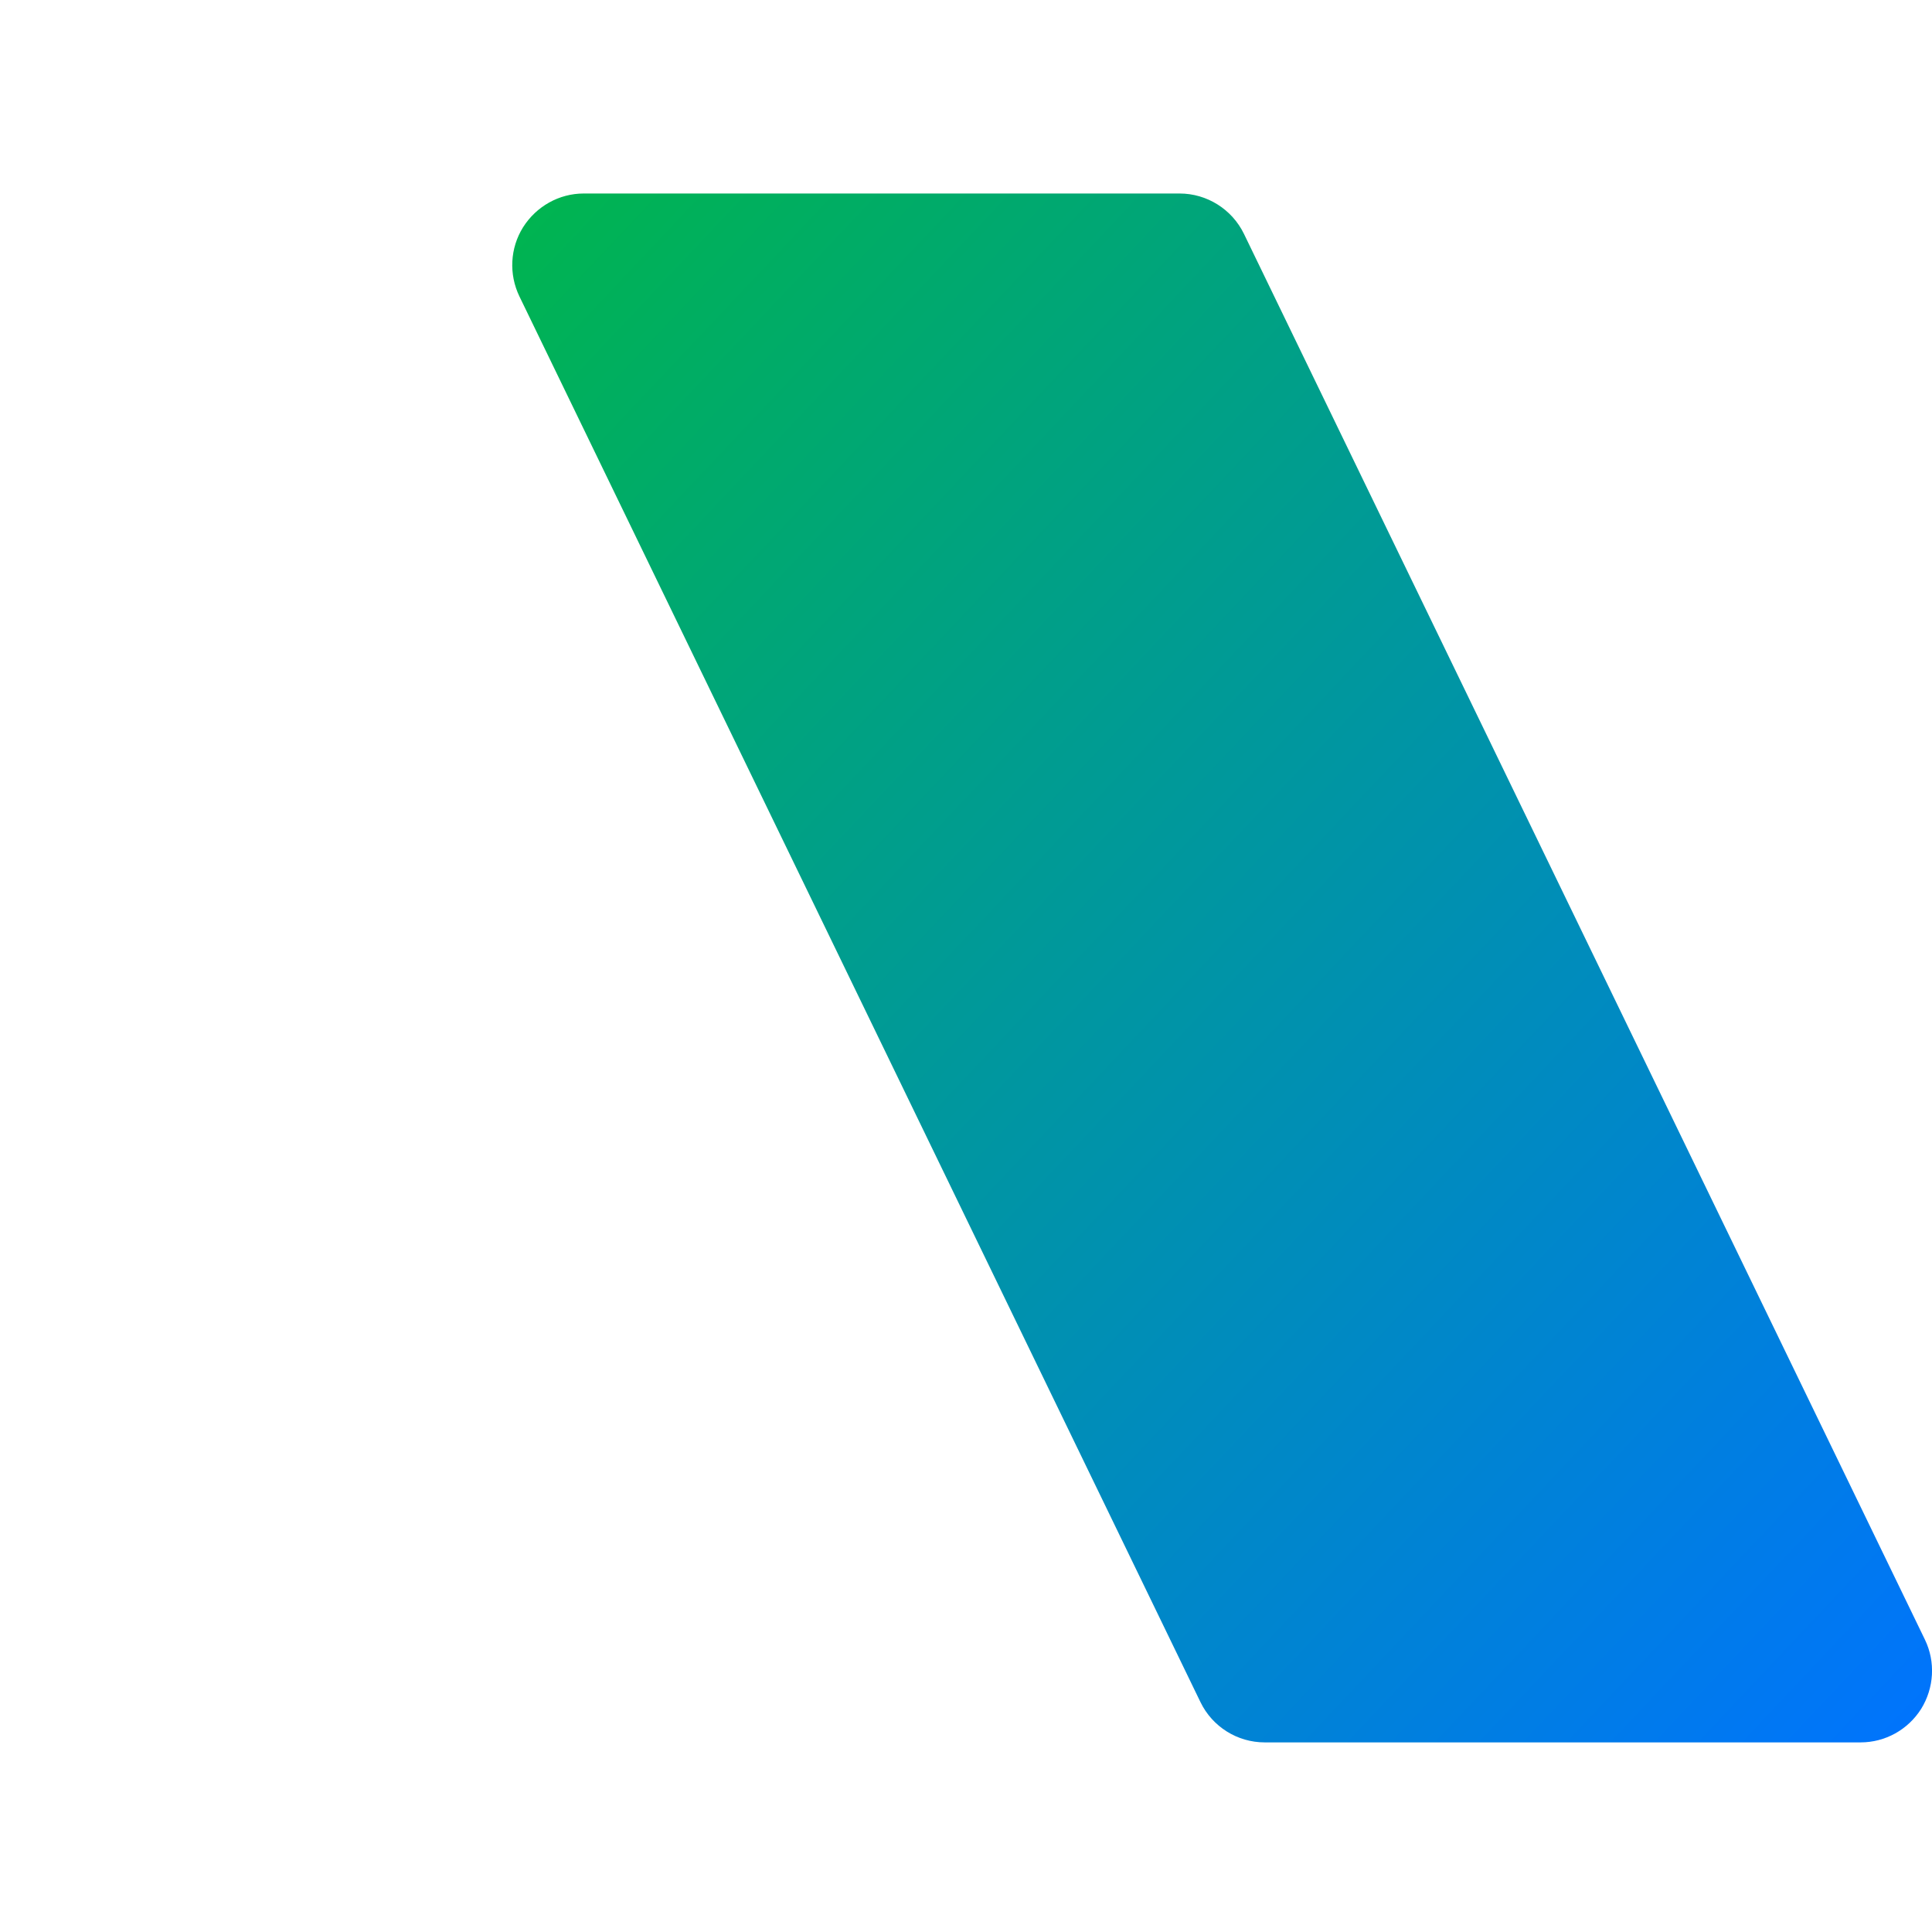 <svg xmlns="http://www.w3.org/2000/svg" xmlns:xlink="http://www.w3.org/1999/xlink" width="64" height="64" viewBox="0 0 64 64" version="1.1"><defs><linearGradient id="linear0" x1="0%" x2="100%" y1="0%" y2="100%"><stop offset="0%" style="stop-color:#00b54e; stop-opacity:1"/><stop offset="100%" style="stop-color:#0073ff; stop-opacity:1"/></linearGradient></defs><g id="surface1"><use xlink:href="#surface16"/><path style=" stroke:none;fill-rule:nonzero;fill:url(#linear0);" d="M 19.336 6.41 C 18.52 6.41 17.766 6.836 17.328 7.527 C 16.895 8.219 16.852 9.086 17.207 9.82 L 39.766 56.383 C 40.16 57.199 40.988 57.719 41.895 57.719 L 61.633 57.719 C 62.449 57.719 63.203 57.301 63.641 56.609 C 64.07 55.914 64.121 55.051 63.766 54.316 L 41.207 7.746 C 40.812 6.934 39.984 6.41 39.074 6.41 Z M 19.336 6.41 "/></g></svg>
